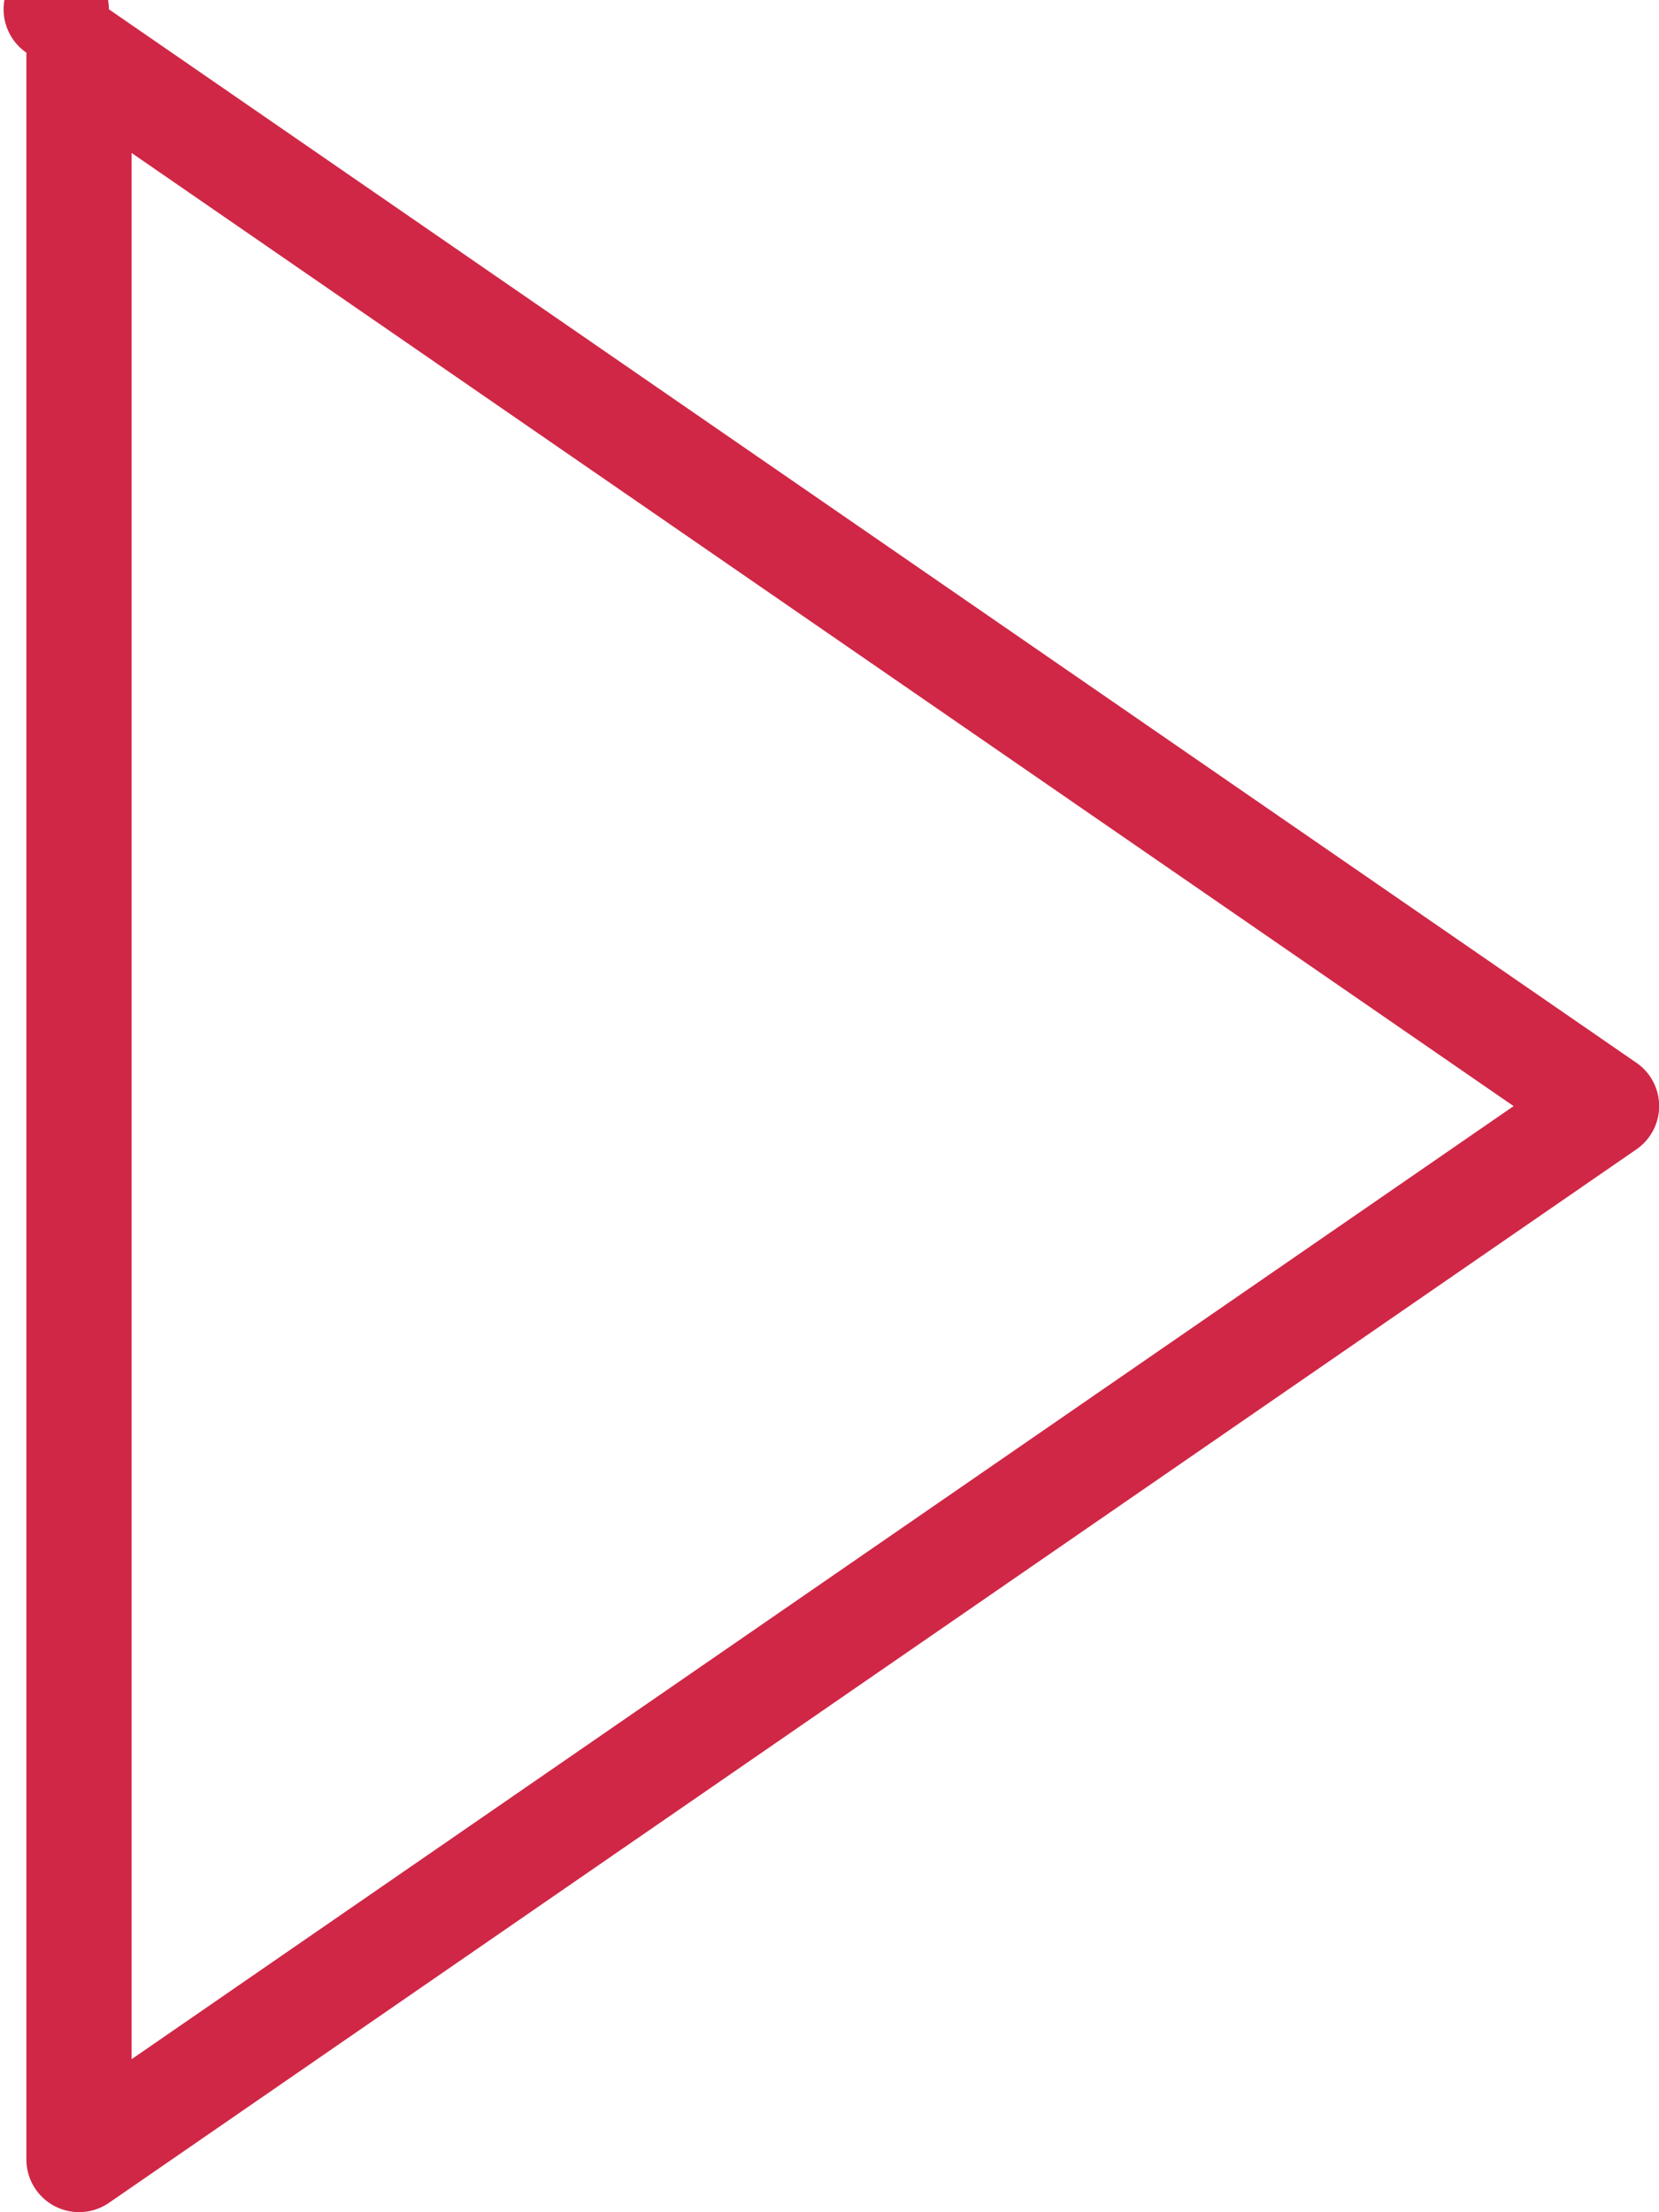 <svg width="30" height="40" xmlns="http://www.w3.org/2000/svg"><path d="M29.589 19.215L1.969.168A.952.952 0 1 0 .477.952v38.095a.953.953 0 0 0 1.494.783l27.619-19.047a.951.951 0 0 0 0-1.568zM2.38 37.233V2.766L27.371 20 2.38 37.233z" fill="#D02746" fill-rule="nonzero"/></svg>
